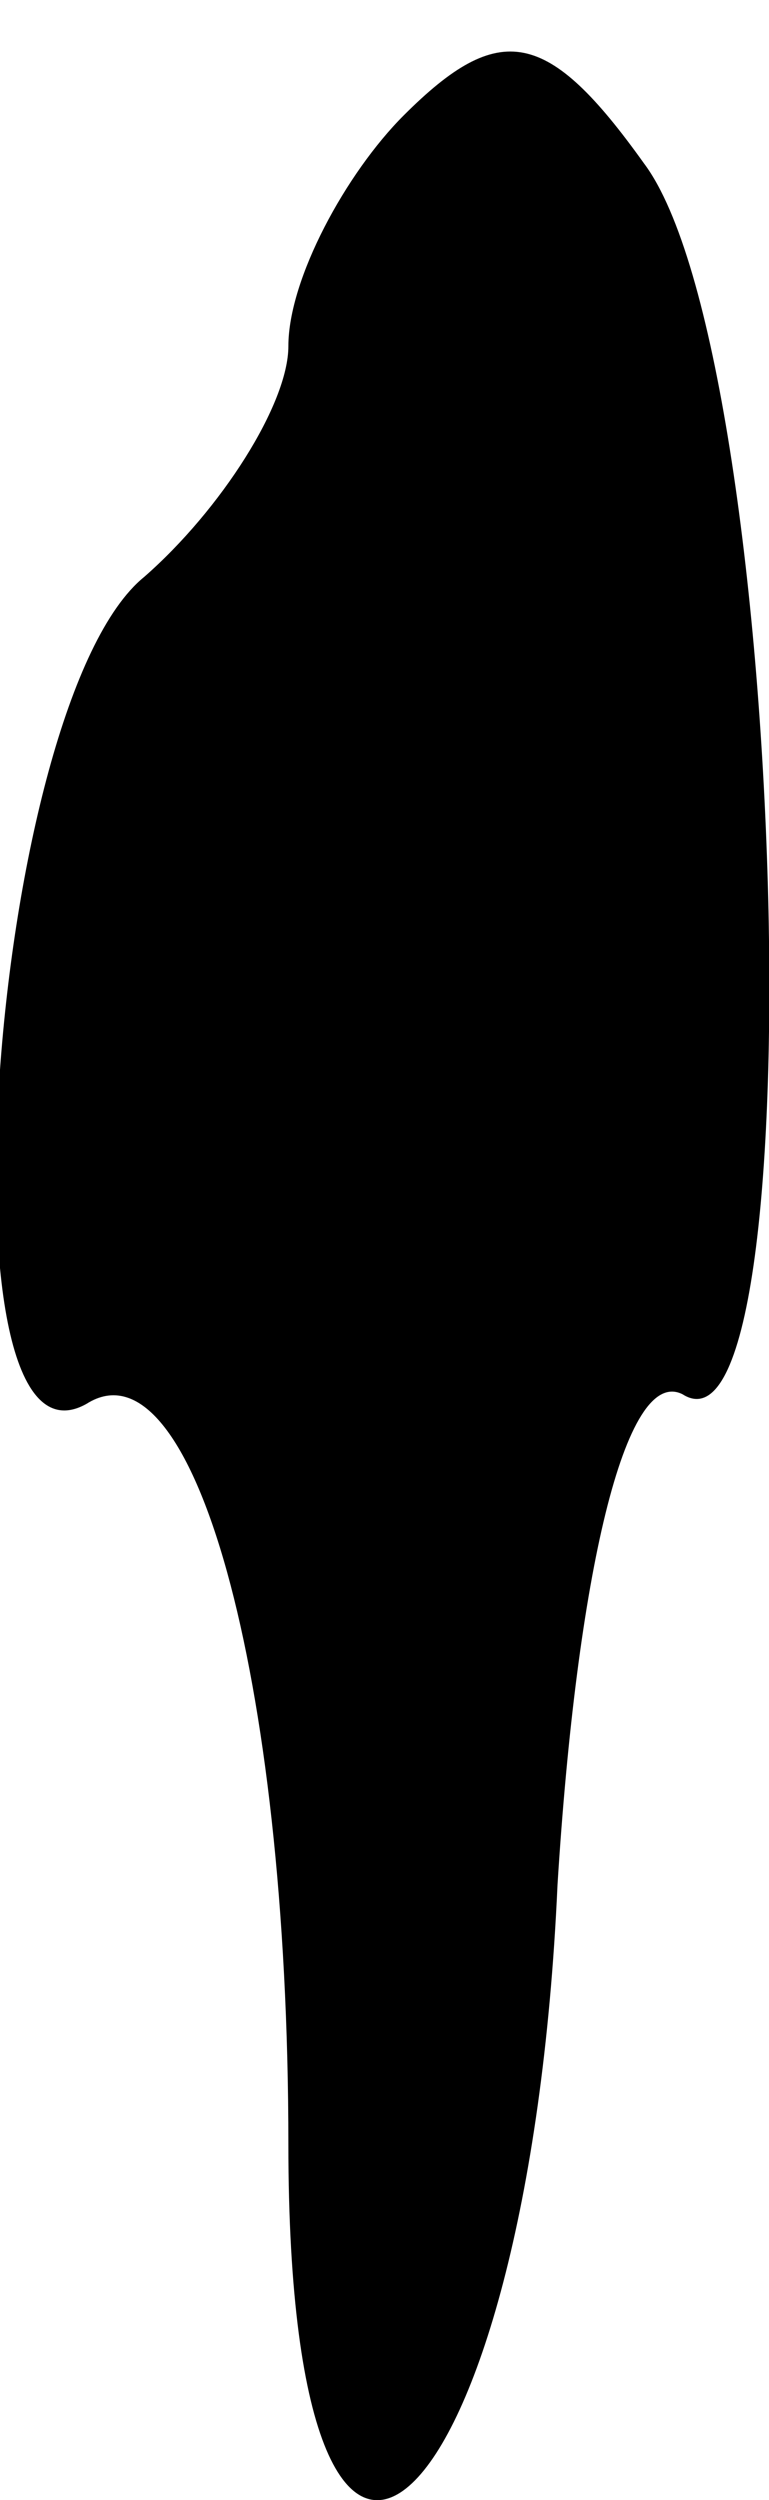 <?xml version="1.0" standalone="no"?>
<!DOCTYPE svg PUBLIC "-//W3C//DTD SVG 20010904//EN"
 "http://www.w3.org/TR/2001/REC-SVG-20010904/DTD/svg10.dtd">
<svg version="1.0" xmlns="http://www.w3.org/2000/svg"
 width="8pt" height="26pt" viewBox="0 0 8 26"
 preserveAspectRatio="xMidYMid meet">
<g transform="translate(0,26) scale(0.1,-0.1)"
fill="#000000" stroke="none">
<path fill="#000000" stroke="none" d="M42 248 c-6 -6 -12 -17 -12 -24 0 -6
-7 -17 -15 -24 -16 -13 -22 -95 -6 -86 11 7 21 -28 21 -77 0 -63 25 -40 28 27
2 32 7 54 13 51 14 -9 11 108 -4 128 -10 14 -15 15 -25 5z"/>
</g>
</svg>
